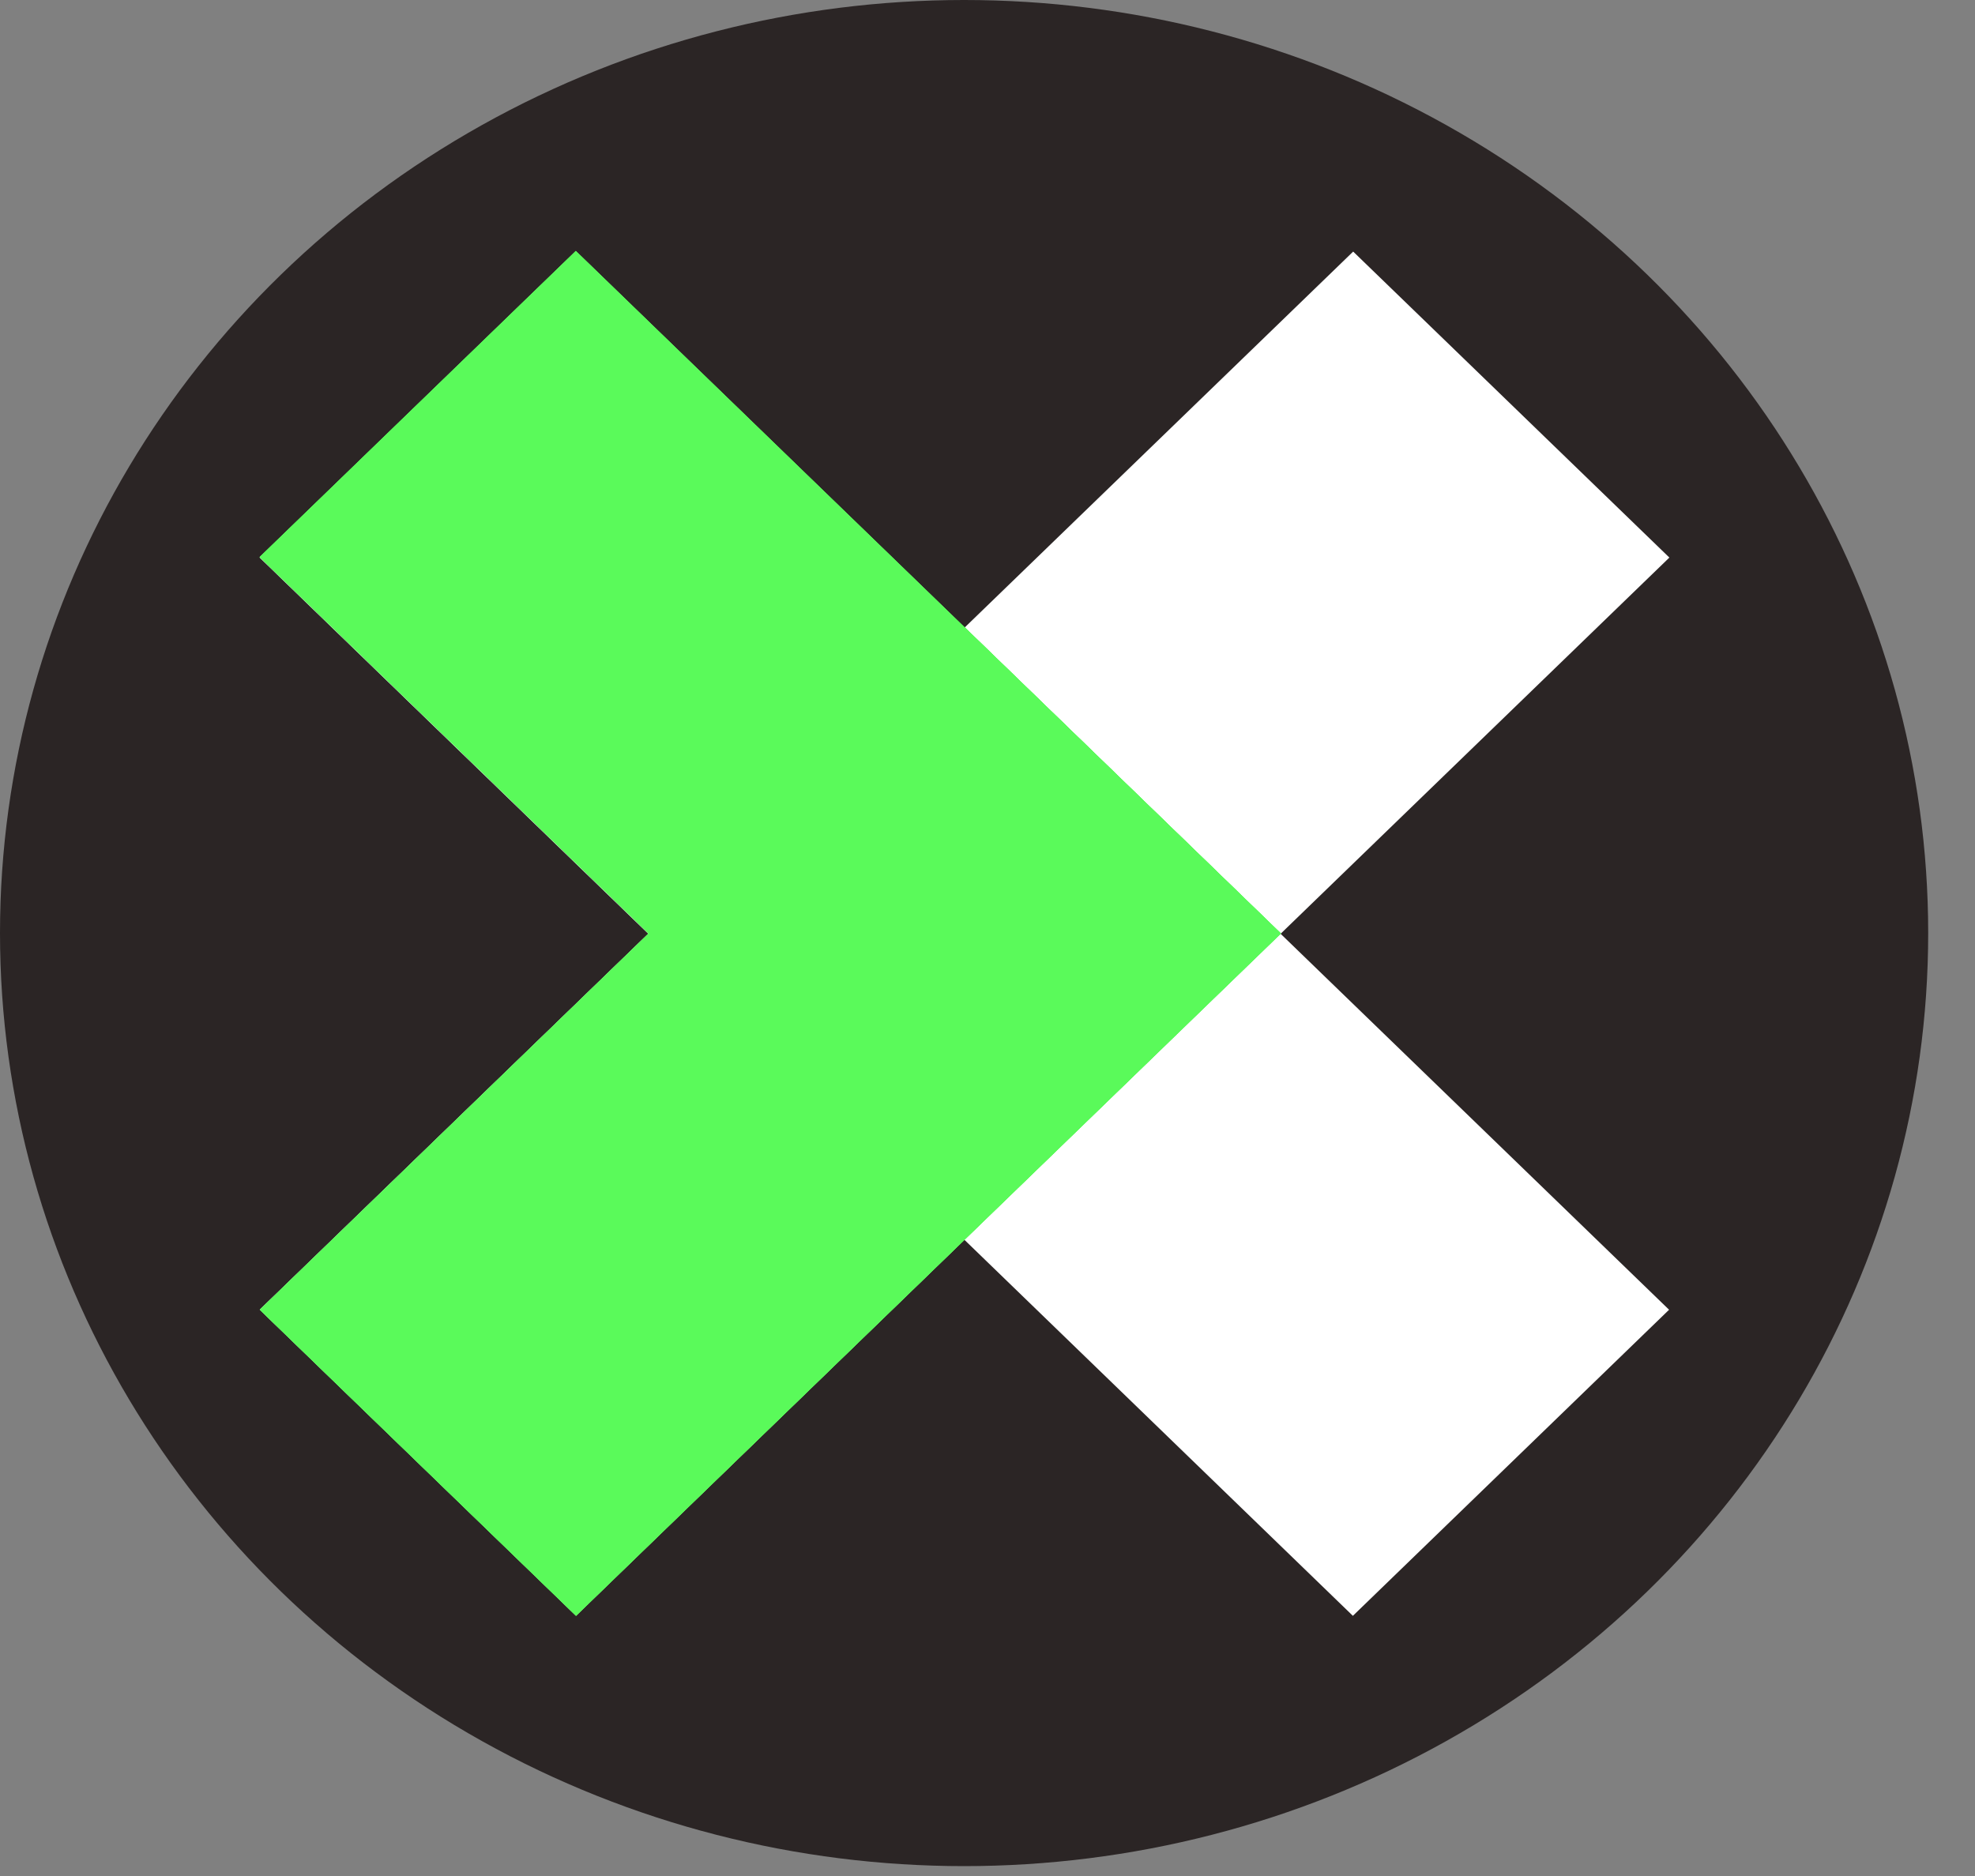 <svg width="20" height="19" fill="none" xmlns="http://www.w3.org/2000/svg"><rect width="100%" height="100%" fill="#808080" stroke="none"/><ellipse cx="9.763" cy="9.45" rx="9.763" ry="9.45" fill="#2B2525"/><path fill="#fff" d="M2.629 5.647L5.83 2.548l11.072 10.717-3.202 3.1z"/><path fill="#fff" d="M13.703 2.548l3.202 3.099L5.833 16.363 2.63 13.264z"/><path fill="#5AFA5A" d="M9.77 6.355l3.201 3.1-7.138 6.91-3.202-3.1z"/><path fill="#5AFA5A" d="M9.77 6.355l3.201 3.1-7.138 6.91-3.202-3.1z"/><path fill="#5AFA5A" d="M9.77 6.355l3.201 3.1-7.138 6.91-3.202-3.1z"/><path fill="#5AFA5A" d="M2.629 5.642l3.202-3.1 7.138 6.91-3.201 3.1z"/><path fill="#5AFA5A" d="M2.629 5.642l3.202-3.1 7.138 6.91-3.201 3.1z"/><path fill="#5AFA5A" d="M2.629 5.642l3.202-3.1 7.138 6.91-3.201 3.1z"/></svg>